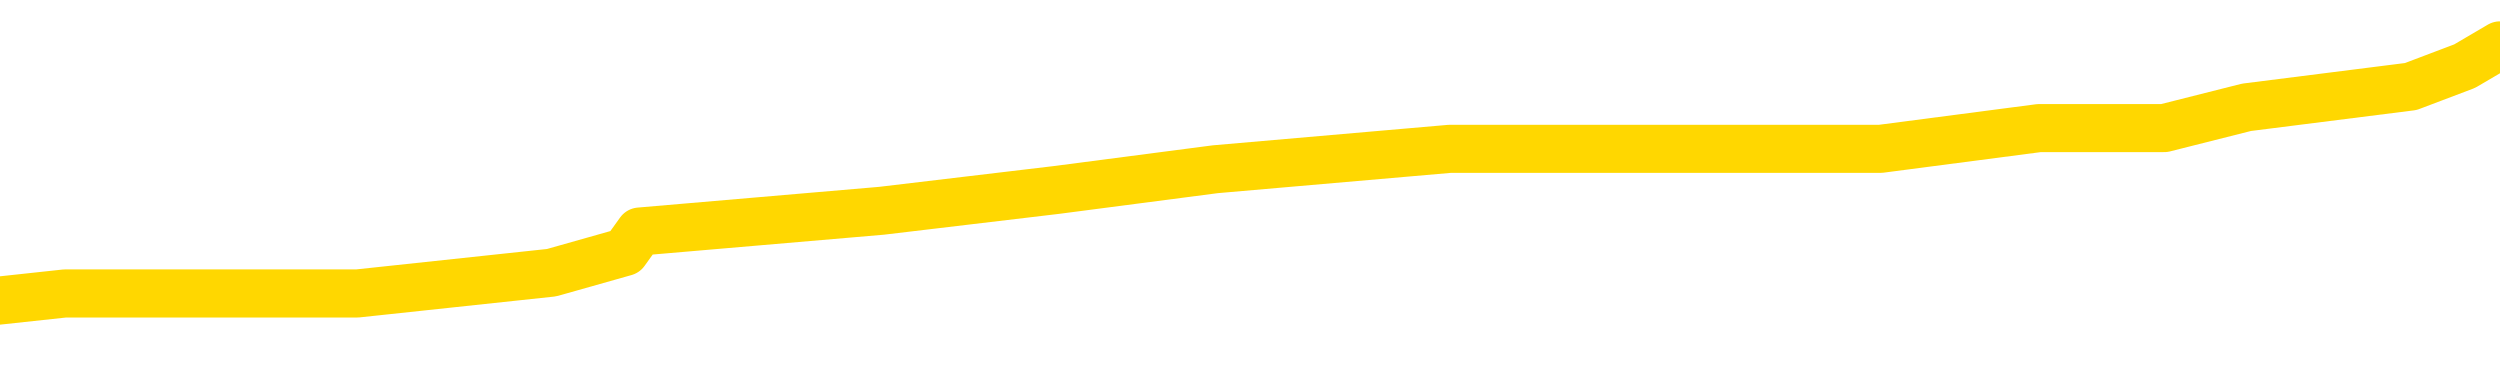 <svg xmlns="http://www.w3.org/2000/svg" version="1.1" viewBox="0 0 6500 1000">
	<path fill="none" stroke="gold" stroke-width="125" stroke-linecap="round" stroke-linejoin="round" d="M0 132376  L-860555 132376 L-860371 132322 L-859880 132215 L-859587 132161 L-859275 132053 L-859041 132000 L-858988 131892 L-858928 131784 L-858775 131731 L-858735 131623 L-858602 131569 L-858310 131516 L-857769 131516 L-857159 131462 L-857111 131462 L-856471 131408 L-856437 131408 L-855912 131408 L-855779 131354 L-855389 131247 L-855061 131139 L-854944 131032 L-854732 130924 L-854015 130924 L-853446 130870 L-853338 130870 L-853164 130817 L-852942 130709 L-852541 130655 L-852515 130548 L-851587 130440 L-851500 130333 L-851417 130225 L-851347 130118 L-851050 130064 L-850898 129956 L-849008 130010 L-848907 130010 L-848645 130010 L-848351 130064 L-848210 129956 L-847961 129956 L-847925 129903 L-847767 129849 L-847304 129741 L-847050 129688 L-846838 129580 L-846587 129526 L-846238 129473 L-845311 129365 L-845217 129258 L-844806 129204 L-843635 129096 L-842446 129043 L-842354 128935 L-842327 128827 L-842061 128720 L-841762 128612 L-841633 128505 L-841595 128397 L-840781 128397 L-840397 128451 L-839336 128505 L-839275 128505 L-839010 129580 L-838539 130602 L-838346 131623 L-838083 132645 L-837746 132591 L-837610 132537 L-837155 132483 L-836411 132430 L-836394 132376 L-836229 132268 L-836161 132268 L-835644 132215 L-834616 132215 L-834420 132161 L-833931 132107 L-833569 132053 L-833160 132053 L-832775 132107 L-831071 132107 L-830973 132107 L-830901 132107 L-830840 132107 L-830656 132053 L-830319 132053 L-829679 132000 L-829602 131946 L-829540 131946 L-829354 131892 L-829274 131892 L-829097 131838 L-829078 131784 L-828848 131784 L-828460 131731 L-827571 131731 L-827532 131677 L-827444 131623 L-827417 131516 L-826408 131462 L-826259 131354 L-826234 131301 L-826102 131247 L-826062 131193 L-824803 131139 L-824746 131139 L-824206 131086 L-824153 131086 L-824107 131086 L-823712 131032 L-823572 130978 L-823372 130924 L-823226 130924 L-823061 130924 L-822784 130978 L-822425 130978 L-821873 130924 L-821228 130870 L-820969 130763 L-820816 130709 L-820415 130655 L-820374 130602 L-820254 130548 L-820192 130602 L-820178 130602 L-820084 130602 L-819791 130548 L-819640 130333 L-819309 130225 L-819232 130118 L-819156 130064 L-818929 129903 L-818863 129795 L-818635 129688 L-818583 129580 L-818418 129526 L-817412 129473 L-817229 129419 L-816678 129365 L-816285 129258 L-815887 129204 L-815037 129096 L-814959 129043 L-814380 128989 L-813939 128989 L-813698 128935 L-813540 128935 L-813140 128827 L-813119 128827 L-812674 128774 L-812269 128720 L-812133 128612 L-811958 128505 L-811821 128397 L-811571 128290 L-810571 128236 L-810489 128182 L-810353 128129 L-810315 128075 L-809425 128021 L-809209 127967 L-808766 127913 L-808649 127860 L-808592 127806 L-807916 127806 L-807815 127752 L-807786 127752 L-806445 127698 L-806039 127645 L-805999 127591 L-805071 127537 L-804973 127483 L-804840 127430 L-804436 127376 L-804410 127322 L-804317 127268 L-804100 127215 L-803689 127107 L-802535 127000 L-802244 126892 L-802215 126784 L-801607 126731 L-801357 126623 L-801337 126569 L-800408 126516 L-800357 126408 L-800234 126354 L-800217 126247 L-800061 126193 L-799886 126086 L-799749 126032 L-799692 125978 L-799585 125924 L-799499 125870 L-799266 125817 L-799191 125763 L-798883 125709 L-798765 125655 L-798595 125602 L-798504 125548 L-798401 125548 L-798378 125494 L-798301 125494 L-798203 125387 L-797836 125333 L-797731 125279 L-797228 125225 L-796776 125172 L-796738 125118 L-796714 125064 L-796673 125010 L-796544 124956 L-796444 124903 L-796002 124849 L-795720 124795 L-795127 124741 L-794997 124688 L-794723 124580 L-794570 124526 L-794417 124473 L-794332 124365 L-794254 124311 L-794068 124258 L-794017 124258 L-793990 124204 L-793910 124150 L-793887 124096 L-793604 123989 L-793000 123881 L-792005 123827 L-791707 123774 L-790973 123720 L-790728 123666 L-790638 123612 L-790061 123559 L-789363 123505 L-788610 123451 L-788292 123397 L-787909 123290 L-787832 123236 L-787197 123182 L-787012 123129 L-786924 123129 L-786795 123129 L-786482 123075 L-786432 123021 L-786290 122967 L-786269 122913 L-785301 122860 L-784756 122806 L-784277 122806 L-784216 122806 L-783893 122806 L-783871 122752 L-783809 122752 L-783599 122698 L-783522 122645 L-783467 122591 L-783445 122537 L-783405 122483 L-783390 122430 L-782633 122376 L-782616 122322 L-781817 122268 L-781664 122215 L-780759 122161 L-780253 122107 L-780023 122000 L-779982 122000 L-779867 121946 L-779690 121892 L-778936 121946 L-778801 121892 L-778637 121838 L-778319 121784 L-778143 121677 L-777121 121569 L-777098 121462 L-776846 121408 L-776633 121301 L-775999 121247 L-775762 121139 L-775729 121032 L-775551 120924 L-775471 120817 L-775381 120763 L-775316 120655 L-774876 120548 L-774853 120494 L-774312 120440 L-774056 120387 L-773561 120333 L-772684 120279 L-772647 120225 L-772594 120172 L-772553 120118 L-772436 120064 L-772160 120010 L-771953 119903 L-771755 119795 L-771732 119688 L-771682 119580 L-771643 119526 L-771565 119473 L-770967 119365 L-770907 119311 L-770804 119258 L-770649 119204 L-770017 119150 L-769337 119096 L-769034 118989 L-768687 118935 L-768490 118881 L-768442 118774 L-768121 118720 L-767493 118666 L-767347 118612 L-767310 118559 L-767253 118505 L-767176 118397 L-766935 118397 L-766846 118344 L-766752 118290 L-766459 118236 L-766324 118182 L-766264 118129 L-766227 118021 L-765955 118021 L-764949 117967 L-764773 117913 L-764723 117913 L-764430 117860 L-764238 117752 L-763904 117698 L-763398 117645 L-762836 117537 L-762821 117430 L-762804 117376 L-762704 117268 L-762589 117161 L-762550 117053 L-762512 117000 L-762447 117000 L-762419 116946 L-762280 117000 L-761987 117000 L-761937 117000 L-761832 117000 L-761567 116946 L-761102 116892 L-760958 116892 L-760903 116784 L-760846 116731 L-760655 116677 L-760290 116623 L-760075 116623 L-759881 116623 L-759823 116623 L-759764 116516 L-759610 116462 L-759340 116408 L-758911 116677 L-758895 116677 L-758818 116623 L-758754 116569 L-758624 116193 L-758601 116139 L-758317 116086 L-758269 116032 L-758215 115978 L-757752 115924 L-757713 115924 L-757673 115870 L-757482 115817 L-757002 115763 L-756515 115709 L-756498 115655 L-756460 115602 L-756204 115548 L-756127 115440 L-755897 115387 L-755881 115279 L-755586 115172 L-755144 115118 L-754697 115064 L-754193 115010 L-754039 114956 L-753752 114903 L-753712 114795 L-753381 114741 L-753159 114688 L-752642 114580 L-752566 114526 L-752318 114419 L-752124 114311 L-752064 114258 L-751288 114204 L-751214 114204 L-750983 114150 L-750966 114150 L-750905 114096 L-750709 114043 L-750245 114043 L-750221 113989 L-750092 113989 L-748791 113989 L-748774 113989 L-748697 113935 L-748604 113935 L-748386 113935 L-748234 113881 L-748056 113935 L-748002 113989 L-747715 114043 L-747675 114043 L-747306 114043 L-746865 114043 L-746682 114043 L-746361 113989 L-746066 113989 L-745620 113881 L-745548 113827 L-745086 113720 L-744648 113666 L-744466 113612 L-743012 113505 L-742880 113451 L-742423 113344 L-742197 113290 L-741810 113182 L-741294 113075 L-740340 112967 L-739546 112860 L-738871 112806 L-738446 112698 L-738134 112645 L-737905 112483 L-737221 112322 L-737208 112161 L-736998 111946 L-736976 111892 L-736802 111784 L-735852 111731 L-735584 111623 L-734768 111569 L-734458 111462 L-734420 111408 L-734363 111301 L-733746 111247 L-733108 111139 L-731482 111086 L-730808 111032 L-730166 111032 L-730089 111032 L-730033 111032 L-729997 111032 L-729968 110978 L-729857 110870 L-729839 110817 L-729816 110763 L-729663 110709 L-729609 110602 L-729531 110548 L-729412 110494 L-729314 110440 L-729197 110387 L-728927 110279 L-728658 110225 L-728640 110118 L-728440 110064 L-728293 109956 L-728067 109903 L-727933 109849 L-727624 109795 L-727564 109741 L-727211 109634 L-726862 109580 L-726761 109526 L-726697 109419 L-726637 109365 L-726252 109258 L-725872 109204 L-725767 109150 L-725507 109096 L-725236 108989 L-725077 108935 L-725044 108881 L-724982 108827 L-724841 108774 L-724657 108720 L-724613 108666 L-724325 108666 L-724308 108612 L-724075 108612 L-724014 108559 L-723976 108559 L-723396 108505 L-723262 108451 L-723239 108236 L-723221 107860 L-723203 107430 L-723187 107000 L-723163 106569 L-723147 106247 L-723126 105870 L-723109 105494 L-723086 105279 L-723069 105064 L-723047 104903 L-723031 104795 L-722982 104634 L-722909 104473 L-722875 104204 L-722851 103989 L-722815 103774 L-722774 103559 L-722737 103451 L-722721 103236 L-722697 103075 L-722660 102967 L-722643 102806 L-722620 102698 L-722602 102591 L-722584 102483 L-722568 102376 L-722538 102215 L-722512 102053 L-722467 102000 L-722451 101892 L-722409 101838 L-722360 101731 L-722290 101623 L-722274 101516 L-722258 101408 L-722196 101354 L-722157 101301 L-722118 101247 L-721952 101193 L-721887 101139 L-721871 101086 L-721827 100978 L-721768 100924 L-721556 100870 L-721522 100817 L-721480 100763 L-721402 100709 L-720864 100655 L-720786 100602 L-720682 100494 L-720593 100440 L-720417 100387 L-720066 100333 L-719911 100279 L-719473 100225 L-719316 100172 L-719186 100118 L-718482 100010 L-718281 99956 L-717321 99849 L-716838 99795 L-716739 99795 L-716647 99741 L-716402 99688 L-716329 99634 L-715886 99526 L-715790 99473 L-715775 99419 L-715759 99365 L-715734 99311 L-715268 99258 L-715051 99204 L-714911 99150 L-714617 99096 L-714529 99043 L-714488 98989 L-714458 98935 L-714285 98881 L-714226 98827 L-714150 98774 L-714070 98720 L-714000 98720 L-713691 98666 L-713605 98612 L-713392 98559 L-713356 98505 L-712673 98451 L-712574 98397 L-712369 98344 L-712323 98290 L-712044 98236 L-711982 98182 L-711965 98075 L-711887 98021 L-711579 97913 L-711555 97860 L-711501 97752 L-711478 97698 L-711355 97645 L-711220 97537 L-710976 97483 L-710850 97483 L-710203 97430 L-710187 97430 L-710162 97430 L-709982 97322 L-709906 97268 L-709814 97215 L-709386 97161 L-708970 97107 L-708577 97000 L-708499 96946 L-708480 96892 L-708117 96838 L-707880 96784 L-707652 96731 L-707339 96677 L-707261 96623 L-707180 96516 L-707002 96408 L-706987 96354 L-706721 96247 L-706641 96193 L-706411 96139 L-706185 96086 L-705869 96086 L-705694 96032 L-705333 96032 L-704941 95978 L-704872 95870 L-704808 95817 L-704668 95709 L-704616 95655 L-704514 95548 L-704012 95494 L-703815 95440 L-703568 95387 L-703383 95333 L-703083 95279 L-703007 95225 L-702841 95118 L-701957 95064 L-701928 94956 L-701805 94849 L-701226 94795 L-701149 94741 L-700435 94741 L-700123 94741 L-699910 94741 L-699893 94741 L-699507 94741 L-698982 94634 L-698536 94580 L-698206 94526 L-698053 94473 L-697727 94473 L-697549 94419 L-697468 94419 L-697261 94311 L-697086 94258 L-696157 94204 L-695267 94150 L-695228 94096 L-695000 94096 L-694621 94043 L-693834 93989 L-693599 93935 L-693523 93881 L-693166 93827 L-692594 93720 L-692327 93666 L-691941 93612 L-691837 93612 L-691667 93612 L-691049 93612 L-690837 93612 L-690530 93612 L-690477 93559 L-690349 93505 L-690296 93451 L-690177 93397 L-689840 93290 L-688881 93236 L-688750 93129 L-688548 93075 L-687917 93021 L-687605 92967 L-687192 92913 L-687164 92860 L-687019 92806 L-686599 92752 L-685266 92752 L-685219 92698 L-685091 92591 L-685074 92537 L-684496 92430 L-684290 92376 L-684261 92322 L-684220 92268 L-684162 92215 L-684125 92161 L-684047 92107 L-683904 92053 L-683449 92000 L-683331 91946 L-683046 91892 L-682673 91838 L-682577 91784 L-682250 91731 L-681896 91677 L-681726 91623 L-681678 91569 L-681569 91516 L-681480 91462 L-681452 91408 L-681376 91301 L-681073 91247 L-681039 91139 L-680967 91086 L-680599 91032 L-680264 90978 L-680183 90978 L-679963 90924 L-679792 90870 L-679764 90817 L-679267 90763 L-678718 90655 L-677837 90602 L-677739 90494 L-677662 90440 L-677387 90387 L-677140 90279 L-677066 90225 L-677005 90118 L-676886 90064 L-676843 90010 L-676733 89956 L-676656 89849 L-675956 89795 L-675710 89741 L-675671 89688 L-675514 89634 L-674915 89634 L-674688 89634 L-674596 89634 L-674121 89634 L-673523 89526 L-673004 89473 L-672983 89419 L-672837 89365 L-672517 89365 L-671975 89365 L-671743 89365 L-671573 89365 L-671087 89311 L-670859 89258 L-670774 89204 L-670428 89150 L-670102 89150 L-669579 89096 L-669251 89043 L-668651 88989 L-668453 88881 L-668401 88827 L-668361 88774 L-668080 88720 L-667395 88612 L-667085 88559 L-667060 88451 L-666869 88397 L-666646 88344 L-666560 88290 L-665896 88182 L-665872 88129 L-665650 88021 L-665320 87967 L-664968 87860 L-664764 87806 L-664531 87698 L-664273 87645 L-664084 87537 L-664036 87483 L-663809 87430 L-663775 87376 L-663618 87322 L-663404 87268 L-663231 87215 L-663139 87161 L-662862 87107 L-662618 87053 L-662303 87000 L-661877 87000 L-661840 87000 L-661356 87000 L-661123 87000 L-660911 86946 L-660685 86892 L-660135 86892 L-659888 86838 L-659054 86838 L-658998 86784 L-658976 86731 L-658818 86677 L-658357 86623 L-658316 86569 L-657976 86462 L-657843 86408 L-657620 86354 L-657048 86301 L-656576 86247 L-656381 86193 L-656189 86139 L-655999 86086 L-655897 86032 L-655529 85978 L-655483 85924 L-655401 85870 L-654108 85817 L-654060 85763 L-653791 85763 L-653646 85763 L-653095 85763 L-652978 85709 L-652897 85655 L-652537 85602 L-652314 85548 L-652033 85494 L-651703 85387 L-651195 85333 L-651083 85279 L-651004 85225 L-650840 85172 L-650545 85172 L-650077 85172 L-649880 85225 L-649830 85225 L-649180 85172 L-649058 85118 L-648604 85118 L-648568 85064 L-648100 85010 L-647989 84956 L-647973 84903 L-647757 84903 L-647576 84849 L-647044 84849 L-646015 84849 L-645815 84795 L-645357 84741 L-644409 84634 L-644310 84580 L-643956 84473 L-643895 84419 L-643881 84365 L-643845 84311 L-643476 84258 L-643356 84204 L-643114 84150 L-642950 84096 L-642763 84043 L-642642 83989 L-641572 83881 L-640713 83827 L-640501 83720 L-640404 83666 L-640230 83559 L-639897 83505 L-639825 83451 L-639767 83397 L-639592 83397 L-639203 83344 L-638967 83290 L-638856 83236 L-638739 83182 L-637758 83129 L-637733 83075 L-637139 82967 L-637106 82967 L-636957 82913 L-636673 82860 L-635761 82860 L-634815 82860 L-634662 82806 L-634560 82806 L-634428 82752 L-634285 82698 L-634259 82645 L-634144 82591 L-633926 82537 L-633245 82483 L-633115 82430 L-632812 82376 L-632572 82268 L-632239 82215 L-631601 82161 L-631258 82053 L-631196 82000 L-631041 82000 L-630119 82000 L-629649 82000 L-629605 82000 L-629592 81946 L-629551 81892 L-629529 81838 L-629502 81784 L-629358 81731 L-628936 81677 L-628600 81677 L-628409 81623 L-627981 81623 L-627793 81569 L-627404 81462 L-626870 81408 L-626497 81354 L-626476 81354 L-626226 81301 L-626107 81247 L-626031 81193 L-625896 81139 L-625856 81086 L-625776 81032 L-625382 80978 L-624886 80924 L-624774 80817 L-624601 80763 L-624293 80709 L-623845 80655 L-623523 80602 L-623380 80494 L-622953 80387 L-622800 80279 L-622744 80172 L-621931 80118 L-621911 80064 L-621539 80010 L-621482 80010 L-620353 79956 L-620285 79956 L-619727 79903 L-619532 79849 L-619396 79795 L-619162 79741 L-618815 79688 L-618781 79580 L-618746 79526 L-618677 79419 L-618328 79365 L-618156 79311 L-617671 79258 L-617655 79204 L-617330 79150 L-617172 79096 L-616032 78989 L-616007 78935 L-615815 78827 L-615622 78774 L-615371 78720 L-615354 78666 L-614334 78612 L-614036 78559 L-613961 78505 L-613825 78397 L-613649 78344 L-613072 78236 L-612857 78182 L-612793 78129 L-612662 78075 L-612625 77967 L-612102 77913 L-611964 99096 L-611950 99096 L-611927 99096 L-611907 99096 L-611679 77860 L-610904 77860 L-610862 77860 L-610494 77860 L-610416 77806 L-610364 77752 L-609691 77698 L-608948 77645 L-608524 77645 L-608076 77591 L-607014 77537 L-606703 77430 L-606292 77430 L-606220 77376 L-605696 77376 L-605602 77376 L-605584 77376 L-605139 77322 L-604954 77215 L-604173 77107 L-603501 77053 L-603089 76892 L-602857 76784 L-602716 76731 L-602635 76623 L-602615 76569 L-602539 76569 L-602410 76516 L-602093 76569 L-601869 76569 L-601544 76516 L-601482 76516 L-601112 76516 L-601079 76516 L-600870 76516 L-600203 76516 L-600125 76516 L-599967 76408 L-599857 76408 L-599530 76354 L-599375 76301 L-599034 76301 L-598977 76193 L-598639 76086 L-598436 76032 L-598383 75924 L-597006 75870 L-596876 75817 L-596443 75763 L-596123 75709 L-595295 75602 L-595171 75548 L-594441 75440 L-594285 75333 L-594244 75279 L-594190 75225 L-594167 75172 L-594053 75118 L-593757 75064 L-593467 75010 L-593412 74956 L-593292 74903 L-593262 74849 L-593162 74795 L-592718 74795 L-592566 74741 L-591731 74741 L-591189 74688 L-590854 74688 L-590839 74634 L-590763 74580 L-590647 74526 L-590452 74473 L-590188 74419 L-589353 74365 L-589257 74311 L-588736 74258 L-588694 74204 L-588595 74150 L-587766 74150 L-587631 74096 L-587293 74096 L-586738 74043 L-586359 73989 L-586196 73935 L-585886 73881 L-585073 73827 L-584767 73774 L-584499 73774 L-584177 73774 L-583856 73827 L-583581 73827 L-582752 73720 L-582657 73666 L-582565 73505 L-582460 73344 L-582073 73182 L-581593 73075 L-581577 73021 L-581458 72967 L-581090 72860 L-580995 72806 L-580162 72698 L-580084 72645 L-579785 72591 L-579694 72537 L-579287 72430 L-579177 72322 L-578477 72268 L-578004 72215 L-577944 72161 L-577725 72053 L-577452 72000 L-577339 71946 L-576311 71892 L-575925 71838 L-575905 71784 L-575572 71731 L-575327 71677 L-574894 71623 L-574784 71569 L-574666 71516 L-574215 71408 L-573624 71354 L-573288 71301 L-571395 71247 L-571281 71139 L-571069 71086 L-569751 71032 L-569645 58935 L-569579 47000 L-569542 35978 L-569481 35978 L-568981 47967 L-568306 59795 L-568284 70709 L-568014 70602 L-567046 70602 L-566356 70548 L-566194 70494 L-565654 70440 L-565564 70387 L-564545 70333 L-563597 70225 L-563231 70279 L-563128 70333 L-562540 70333 L-562481 70333 L-562380 70279 L-561940 70172 L-561832 70118 L-561391 70064 L-560391 69903 L-560135 69741 L-560032 69580 L-559901 69473 L-559535 69365 L-558954 69258 L-558923 69204 L-558608 69150 L-556625 69096 L-556509 69043 L-556441 69043 L-556083 68989 L-554464 68935 L-554286 68935 L-554142 68935 L-553320 68989 L-553267 69043 L-553212 69043 L-552778 69043 L-551798 69096 L-551724 69096 L-550639 69043 L-550426 69043 L-549710 68935 L-549322 68881 L-549103 68774 L-548783 68666 L-548289 68559 L-548162 68505 L-547933 68397 L-547701 68290 L-547641 68236 L-547352 68182 L-547080 68075 L-546050 68021 L-544385 67967 L-543966 67913 L-543828 67860 L-543672 67860 L-543367 67806 L-543139 67698 L-542981 67645 L-542821 67537 L-542652 67430 L-542605 67376 L-542551 67322 L-542530 67322 L-542143 67268 L-541894 67268 L-541623 67268 L-541462 67268 L-541373 67268 L-539714 67268 L-539549 67322 L-539169 67268 L-538709 67268 L-538099 67161 L-537006 67107 L-536575 67053 L-536544 67000 L-536481 66946 L-536464 66892 L-534760 66838 L-534718 66784 L-534252 66731 L-534065 66677 L-534033 66569 L-533438 66516 L-533388 66462 L-533065 66408 L-533014 66354 L-532804 66301 L-532786 66247 L-532520 66139 L-532467 66086 L-531998 66032 L-531487 65924 L-531409 65924 L-531115 65870 L-531098 65817 L-531060 65763 L-530989 65709 L-530831 65655 L-529885 65655 L-529829 65655 L-529308 65655 L-529116 65602 L-529015 65602 L-528789 65548 L-528279 65548 L-527891 67000 L-527821 67000 L-527473 66946 L-527116 66892 L-525987 65333 L-525936 65225 L-525709 65172 L-525676 65118 L-525551 65010 L-525452 65010 L-525187 65010 L-524447 65064 L-523869 65064 L-523575 65064 L-522869 65064 L-522690 65010 L-522667 65010 L-522031 64956 L-521720 64903 L-521323 64903 L-521294 64849 L-521273 64795 L-521119 64741 L-520434 64741 L-520417 64741 L-520078 64741 L-519805 64688 L-519768 64634 L-519712 64526 L-519690 64473 L-519618 64419 L-519286 64365 L-519180 64311 L-519151 64204 L-518953 64150 L-518800 64096 L-517932 64043 L-517369 63935 L-517353 63935 L-517252 63881 L-517150 63935 L-517004 63935 L-516925 63935 L-516887 63881 L-516832 63827 L-516759 63774 L-516614 63720 L-516132 63720 L-515727 63666 L-514861 63720 L-514841 63720 L-514583 63720 L-514507 63720 L-514478 63666 L-514467 63559 L-514450 63505 L-514157 63451 L-514118 63397 L-514046 63344 L-513972 63290 L-513767 63236 L-513607 63075 L-513306 62913 L-513229 62698 L-513211 62537 L-512995 62430 L-512764 62430 L-512654 62483 L-512284 62537 L-512126 62537 L-511894 62537 L-511726 62537 L-511581 62483 L-511449 62430 L-510173 62322 L-509770 62215 L-509709 62161 L-509592 62053 L-509167 62000 L-509151 61892 L-509090 61838 L-508816 61731 L-508704 61677 L-508421 61569 L-508144 61516 L-507719 61408 L-507697 61354 L-507619 61301 L-507493 61247 L-506906 61193 L-506515 61139 L-506180 61086 L-505590 61032 L-505488 61032 L-505318 60978 L-505182 60978 L-504354 60924 L-503169 60870 L-503133 60817 L-503077 60817 L-502857 60763 L-502651 60763 L-502497 60763 L-502240 60709 L-502164 60655 L-501621 60602 L-501584 60548 L-501336 60494 L-500948 60440 L-500123 60387 L-499764 60333 L-499454 60333 L-499196 60279 L-498972 60225 L-498566 60172 L-498450 60118 L-498266 60064 L-498213 60064 L-498025 60010 L-497854 59956 L-497825 59903 L-497545 59849 L-497234 59795 L-497096 59741 L-496786 59688 L-496592 59688 L-496577 59634 L-495858 59634 L-495724 59526 L-495426 59473 L-495336 59419 L-494735 59419 L-494697 59365 L-494619 59311 L-493998 59258 L-493847 59150 L-493806 59096 L-493495 59043 L-493304 58989 L-493111 58881 L-493055 58774 L-492746 58720 L-492694 58666 L-492640 58720 L-492614 58720 L-492489 58720 L-491678 58666 L-491602 58612 L-491061 58559 L-490793 58505 L-490133 58451 L-489225 58397 L-488984 58344 L-488452 58290 L-488235 58236 L-487127 58290 L-487077 58290 L-486301 58290 L-485754 58236 L-485643 58182 L-485490 58075 L-485434 58021 L-485269 57967 L-484892 57913 L-484444 57860 L-484390 57806 L-484235 57752 L-483555 57698 L-483335 57645 L-482817 57591 L-481968 57483 L-481952 57430 L-480161 57376 L-479607 57322 L-479490 57268 L-478484 57215 L-478447 57161 L-478215 57161 L-478122 57161 L-478082 57161 L-477750 57107 L-477398 57053 L-477133 56946 L-476846 56892 L-476535 56784 L-476281 56677 L-476188 56623 L-475698 56569 L-475490 56516 L-474925 56462 L-474810 56516 L-474459 56462 L-474408 56462 L-474367 56462 L-473764 56354 L-473030 56247 L-472449 56139 L-472214 56032 L-471673 55870 L-471521 55763 L-471019 55709 L-470810 55602 L-470786 55602 L-470727 55548 L-469765 55548 L-469587 55494 L-469145 55440 L-469121 55333 L-468966 55279 L-468884 55279 L-468734 55333 L-468087 55333 L-468038 55279 L-466918 55225 L-465934 55172 L-465872 55118 L-465151 55064 L-464287 55010 L-463908 54956 L-463689 54956 L-462929 54903 L-462877 54849 L-462568 54741 L-461717 54741 L-461524 54688 L-461347 54634 L-461123 54634 L-460996 54580 L-460804 54580 L-460571 54526 L-460402 54580 L-460115 54526 L-459836 54526 L-459753 54473 L-459582 54419 L-459566 54311 L-459412 54258 L-459372 54204 L-458597 54150 L-458521 54150 L-458288 54043 L-457861 53989 L-457516 53935 L-456933 53881 L-456664 53881 L-456405 53881 L-456276 53774 L-456259 53720 L-456146 53666 L-456122 53612 L-455888 53559 L-455852 53505 L-454536 53505 L-454480 53451 L-453801 53344 L-453228 53344 L-453103 53344 L-452950 53344 L-452873 53344 L-452561 53236 L-452288 53182 L-452199 53075 L-452097 53075 L-451169 53021 L-451093 53021 L-450729 53021 L-450704 52967 L-450668 52913 L-449892 52806 L-449801 52752 L-449661 52698 L-449259 52645 L-448997 52645 L-448754 52698 L-448540 52645 L-448459 52645 L-448383 52645 L-448306 52645 L-448119 52698 L-448053 52698 L-447803 52698 L-447748 52645 L-447611 52591 L-447531 52483 L-447418 52430 L-447195 52376 L-447030 52322 L-446989 52268 L-446820 52215 L-446449 52161 L-446434 52107 L-446318 52053 L-445597 52000 L-445561 51946 L-445428 51946 L-445080 51892 L-444669 51892 L-444633 51892 L-444555 51838 L-444516 51784 L-444152 51731 L-443948 51677 L-443933 51623 L-443587 51569 L-443239 51569 L-442913 51569 L-442811 51516 L-442658 51516 L-442464 51462 L-442232 51462 L-442140 51462 L-441984 51462 L-441907 51462 L-441866 51408 L-441753 51354 L-441729 51301 L-441479 51301 L-441340 51193 L-440762 51032 L-439934 50924 L-439446 50817 L-439325 50763 L-439286 50709 L-439274 50655 L-439121 50548 L-439020 50440 L-438787 50387 L-438397 50279 L-438093 50225 L-438077 50172 L-437906 50118 L-437668 50010 L-437072 50010 L-436468 49956 L-436428 49956 L-436388 49956 L-436234 49903 L-436181 49849 L-436119 49795 L-436051 49741 L-435996 49634 L-435971 49580 L-435924 49526 L-435830 49419 L-435692 49365 L-435539 49311 L-435407 49258 L-435366 49258 L-435330 49204 L-435268 49150 L-434995 49043 L-434681 48989 L-434640 48881 L-434555 48827 L-434377 48774 L-434140 48720 L-433782 48666 L-433753 48612 L-433183 48559 L-433060 48505 L-432824 48451 L-432802 48451 L-432520 48397 L-432235 48397 L-431979 48397 L-431408 48344 L-431111 48290 L-431035 48236 L-430336 48182 L-430258 48129 L-430223 48075 L-430197 48021 L-430145 47913 L-429951 47860 L-429811 47752 L-429775 47698 L-429735 47645 L-429140 47591 L-428907 47537 L-428624 47913 L-428569 48236 L-428495 48612 L-428417 48935 L-428181 48827 L-427937 48774 L-427802 48720 L-427695 48666 L-427616 48612 L-427228 48505 L-427101 48451 L-426949 48397 L-426911 48344 L-426765 48290 L-426544 48236 L-426370 48182 L-426301 48129 L-425479 48021 L-425463 48021 L-425169 47967 L-424381 47913 L-424071 47913 L-423925 47860 L-423697 47806 L-423496 47698 L-422559 47645 L-422522 47591 L-422500 47537 L-422459 47430 L-422190 47376 L-421594 47322 L-421530 47268 L-421494 47215 L-421478 47161 L-420782 47161 L-420581 47161 L-420549 47161 L-420216 47161 L-420108 47107 L-419483 47000 L-418979 46946 L-418942 46838 L-418500 46838 L-418404 46784 L-418245 46784 L-417931 46784 L-417919 46784 L-417479 46838 L-416997 46892 L-416868 46892 L-416548 46892 L-416480 46838 L-416175 46838 L-416000 46784 L-415806 46731 L-415563 46623 L-415366 46516 L-415340 46408 L-414762 46354 L-414692 46301 L-414282 46247 L-414228 46193 L-414182 46139 L-413818 46086 L-413671 46032 L-413466 45978 L-413370 45978 L-413215 45924 L-413153 45870 L-413006 45763 L-412905 45709 L-412348 45709 L-412326 45817 L-412154 45870 L-411612 45924 L-411551 45924 L-411497 45817 L-411469 45709 L-411397 45655 L-411381 45548 L-411317 45494 L-411281 45387 L-411126 45333 L-410801 45279 L-410234 45225 L-410220 45172 L-410158 45064 L-410056 44956 L-410010 44956 L-409768 44903 L-409345 44903 L-409191 44903 L-407449 44795 L-406907 44741 L-405964 44688 L-405555 44634 L-405014 44526 L-404817 44473 L-404649 44419 L-404353 44365 L-404238 44311 L-404223 44311 L-404068 44258 L-403928 44204 L-403852 44096 L-403720 44096 L-403372 44096 L-403001 44150 L-402403 44150 L-402227 44150 L-402071 44096 L-401802 44043 L-401651 44043 L-401360 44204 L-401336 44311 L-401253 44419 L-401026 44526 L-400326 44473 L-400199 44419 L-399768 44365 L-399674 44311 L-398469 44311 L-398420 44258 L-398127 44258 L-397723 44204 L-397447 44096 L-397428 44043 L-397310 43989 L-397234 43935 L-397052 43881 L-396572 43827 L-396121 43720 L-395711 43666 L-395681 43612 L-395262 43559 L-395148 43559 L-395030 43559 L-395015 43559 L-394820 43505 L-394799 43397 L-394567 43344 L-394123 43290 L-393804 43182 L-393339 43182 L-393174 43129 L-393019 43075 L-392863 43075 L-392410 43075 L-392091 43075 L-392036 43129 L-391665 43129 L-391627 43182 L-391300 43182 L-391184 43129 L-391085 43075 L-390759 42967 L-390372 42913 L-390111 42860 L-389753 42752 L-389496 42698 L-387326 42645 L-387277 42591 L-387254 42537 L-386843 42537 L-386781 42537 L-386711 42591 L-386480 42591 L-386169 42537 L-385866 42430 L-385822 42376 L-385514 42322 L-385381 42268 L-385164 42215 L-384452 42161 L-384297 42161 L-384159 42107 L-384010 42107 L-383989 42107 L-383795 42053 L-383769 42000 L-383678 41946 L-383656 41892 L-383640 41838 L-383540 41784 L-382611 41731 L-382153 41731 L-381061 41623 L-380639 41623 L-380235 41569 L-380196 41516 L-379943 41462 L-379168 41354 L-379152 41301 L-379127 41247 L-378934 41193 L-378198 41139 L-377929 41086 L-377888 41032 L-377489 40924 L-377464 40870 L-376675 40817 L-375995 40763 L-374624 40709 L-374354 40655 L-374306 40602 L-373768 40494 L-373735 40440 L-373633 40333 L-373310 40279 L-373230 40225 L-372961 40225 L-372049 40172 L-371910 40172 L-371661 40064 L-371116 40064 L-370693 40010 L-370500 39956 L-370485 39956 L-370347 39849 L-370253 39795 L-370126 39741 L-369866 39688 L-369841 39580 L-369750 39526 L-369440 39473 L-369379 39419 L-369262 39419 L-368913 39419 L-368102 39419 L-367871 39311 L-367042 39311 L-366810 39204 L-366593 39150 L-366075 39150 L-365436 39096 L-365020 39043 L-364698 38989 L-364217 38935 L-363792 38935 L-363730 38881 L-363382 38881 L-363341 38827 L-363327 38774 L-363228 38666 L-363183 38666 L-362697 38612 L-361896 38612 L-361561 38612 L-360480 38559 L-360000 38505 L-359977 38451 L-359837 38397 L-359282 38344 L-358585 38290 L-358276 38236 L-358054 38182 L-357949 38129 L-357847 38021 L-357176 37967 L-357082 37913 L-357060 37913 L-356982 37860 L-356804 37860 L-356632 37860 L-356451 37806 L-356438 37752 L-356362 37698 L-356197 37645 L-355683 37591 L-355667 37537 L-355526 37537 L-355164 37483 L-355140 37483 L-355009 37430 L-354984 37376 L-354622 37322 L-354097 37215 L-354003 37161 L-353787 37053 L-353694 37000 L-353669 36946 L-353205 36892 L-353128 36892 L-352726 36838 L-352275 36838 L-351024 36784 L-350985 36731 L-350553 36677 L-350521 36623 L-349802 36569 L-349625 36516 L-349490 36462 L-349183 36408 L-349128 36354 L-349103 36247 L-349087 36139 L-348912 36086 L-348723 36032 L-348215 36032 L-347841 35602 L-347503 35118 L-347464 34688 L-346745 34311 L-346652 34258 L-346613 34204 L-346072 34204 L-346048 34150 L-345646 34096 L-345220 34043 L-344949 34043 L-344770 33989 L-344524 33881 L-344500 33827 L-344444 33720 L-343827 33666 L-343324 33612 L-342937 33612 L-342318 33666 L-342102 33666 L-341947 33720 L-340655 33612 L-340556 33559 L-340113 33451 L-339782 33397 L-339481 33290 L-339239 33236 L-338504 33129 L-337925 33075 L-337095 33021 L-336995 32967 L-336437 32913 L-336299 32860 L-334658 32806 L-334597 32806 L-334503 32806 L-333536 32806 L-333359 32752 L-333071 32752 L-332854 32752 L-332775 32698 L-332504 32698 L-332389 32645 L-332236 32591 L-331925 32537 L-331847 32483 L-331756 32483 L-331679 32430 L-331563 32430 L-331383 32376 L-331291 32322 L-331253 32268 L-330750 32268 L-330532 32215 L-330402 32215 L-330247 32161 L-330192 32107 L-330068 32107 L-329683 32053 L-329174 32000 L-329102 31946 L-328622 31892 L-328545 31838 L-328445 31838 L-328211 31784 L-327746 31784 L-327516 31784 L-327500 31784 L-327268 31784 L-327113 31784 L-327052 31784 L-326859 31731 L-326588 31623 L-325836 31569 L-324883 31569 L-324847 31516 L-324622 31516 L-324182 31516 L-323902 31408 L-323553 31354 L-322484 31301 L-321556 31301 L-321426 31301 L-321379 31301 L-321310 31247 L-321155 31247 L-321077 31139 L-320904 31032 L-320469 30924 L-320265 30870 L-320205 30763 L-319622 30709 L-319468 30602 L-319353 30548 L-319312 30494 L-319142 30440 L-319006 30387 L-318795 30279 L-318717 30225 L-318694 30172 L-318485 30064 L-318075 30010 L-318051 29956 L-317828 29903 L-317682 29849 L-317647 29795 L-317634 29741 L-317612 29688 L-317378 29634 L-317193 29580 L-316975 29526 L-316950 29473 L-316261 29419 L-316157 29365 L-316122 29311 L-316101 29258 L-315907 29204 L-315854 29150 L-315737 29043 L-315655 29043 L-315544 28989 L-315230 28935 L-314771 28881 L-314516 28827 L-314281 28720 L-314151 28666 L-313799 28612 L-313740 28559 L-313587 28505 L-313015 28397 L-312928 28344 L-312775 28236 L-312479 28129 L-312109 28021 L-311806 27913 L-311730 27860 L-311325 27806 L-311157 27806 L-311013 27806 L-310472 27806 L-310412 27806 L-310396 27698 L-310230 27645 L-310024 27591 L-309949 27591 L-309856 27537 L-309447 27483 L-309431 27430 L-309407 27430 L-309215 27376 L-309138 27860 L-308967 28344 L-308905 28774 L-308889 29258 L-308375 29204 L-308154 29150 L-307535 29043 L-307281 28989 L-307087 28935 L-307048 28881 L-306974 28881 L-306909 28881 L-306259 28881 L-306220 28935 L-306046 28935 L-305980 28935 L-305306 28935 L-304917 28827 L-304655 28774 L-304417 28720 L-304340 28612 L-304324 28505 L-304122 28451 L-303751 28344 L-303526 28290 L-302890 28236 L-302870 28236 L-302483 28182 L-302389 28182 L-302331 28129 L-302055 28075 L-301746 28075 L-301669 28021 L-300817 28075 L-300475 28344 L-300038 28666 L-299604 28935 L-299109 29204 L-298959 29150 L-298691 29204 L-297453 29258 L-297396 29365 L-295632 29419 L-295442 29365 L-294432 29311 L-294281 29258 L-293905 29365 L-293585 29473 L-292979 29580 L-292910 29688 L-292732 29634 L-291904 29580 L-291765 29526 L-291378 29473 L-291194 29419 L-291150 29365 L-291030 29311 L-290821 29258 L-290373 29150 L-290025 29096 L-289893 29043 L-289484 28989 L-289133 28989 L-288848 28935 L-288655 28881 L-288500 28881 L-288336 28827 L-288268 28774 L-288168 28774 L-287935 28720 L-287818 28720 L-287765 28666 L-287223 28666 L-286759 28612 L-285577 28612 L-285443 28612 L-285419 28612 L-285366 28612 L-284698 28612 L-283664 28505 L-283470 28451 L-283290 28397 L-283139 28397 L-283098 28344 L-283083 28344 L-283022 28290 L-282696 28236 L-281536 28182 L-281342 28129 L-281165 28075 L-280051 28021 L-279191 27967 L-279085 27967 L-278611 27913 L-278419 27913 L-276097 27860 L-276020 27806 L-275898 27698 L-275864 27645 L-275827 27537 L-275732 27376 L-275516 27268 L-274935 27161 L-274549 27107 L-273776 27053 L-273698 27000 L-273001 27000 L-272459 27000 L-272418 26946 L-272288 26946 L-271824 26892 L-271786 26838 L-271651 26784 L-271283 26731 L-271253 26677 L-271103 26677 L-270702 26623 L-268878 26677 L-268072 26623 L-267353 26623 L-267336 26623 L-267023 26516 L-266461 26462 L-265959 26408 L-265441 26354 L-265419 26301 L-263675 26247 L-263506 26193 L-263310 26139 L-262417 26086 L-261898 25978 L-261688 25924 L-261430 25870 L-260720 25817 L-259770 25763 L-259112 25709 L-259072 25602 L-258786 25548 L-258703 25494 L-258608 25494 L-258476 25440 L-258399 25440 L-257664 25440 L-257327 25387 L-257277 25440 L-257022 25440 L-256735 25387 L-256310 25387 L-255729 25333 L-255470 25333 L-255319 25279 L-255072 25279 L-255033 25279 L-254236 25225 L-254198 25172 L-254021 25172 L-253612 25064 L-253383 25064 L-253307 25064 L-253176 25064 L-253060 25010 L-252711 24956 L-252648 24903 L-252496 24849 L-251755 24795 L-251643 24741 L-251473 24688 L-251434 24634 L-251140 24634 L-250738 24634 L-250562 24634 L-250467 24634 L-250158 24580 L-249357 24526 L-248898 24419 L-248378 24365 L-247889 24311 L-247194 24258 L-246148 24204 L-245879 24204 L-245824 24150 L-245664 24150 L-245413 24150 L-245167 24096 L-245088 24043 L-244873 23935 L-244561 23881 L-244098 23774 L-244083 23720 L-243787 23720 L-243774 23666 L-242783 23612 L-242110 23559 L-241775 23451 L-241159 23451 L-241022 23397 L-240383 23344 L-240253 23290 L-239302 23182 L-239203 23075 L-238643 23021 L-238235 23021 L-237806 23021 L-237715 22967 L-236880 22967 L-236517 22967 L-236477 23021 L-236345 23075 L-236168 23075 L-235952 23075 L-235898 23021 L-235741 22913 L-235488 22860 L-234388 22806 L-234311 22752 L-234091 22698 L-233960 22591 L-233924 22537 L-233731 22483 L-233631 22430 L-233147 22376 L-232863 22322 L-232703 22268 L-232608 22161 L-232337 22107 L-232067 22053 L-232051 21838 L-231912 21677 L-231774 21516 L-231447 21301 L-231138 21193 L-231097 21139 L-231022 21032 L-230906 20978 L-230056 20870 L-229729 20817 L-229398 20763 L-229265 20763 L-229049 20763 L-229033 20763 L-228352 20763 L-228259 20655 L-228236 20602 L-228220 20494 L-228181 20440 L-227770 20333 L-227500 20279 L-227460 20225 L-227092 20225 L-226882 20172 L-225799 20172 L-225783 20118 L-225754 20064 L-225734 20064 L-225357 19956 L-225102 19903 L-224854 19795 L-224715 19688 L-224583 19634 L-224251 19580 L-224158 19526 L-224097 19473 L-223539 19419 L-223478 19365 L-223322 19311 L-223128 19258 L-222935 19204 L-222920 19150 L-222881 19096 L-222842 19043 L-222572 18989 L-222448 18935 L-222416 18881 L-222316 18881 L-222161 18881 L-222020 18881 L-221736 18827 L-221410 18827 L-220714 18774 L-220692 18774 L-220182 18774 L-219336 18774 L-218973 18720 L-218818 18666 L-218215 18666 L-218045 18666 L-217984 18666 L-217929 18612 L-216873 18559 L-216855 18559 L-215949 18559 L-215927 18559 L-215760 18505 L-215518 18505 L-215468 18451 L-215413 18344 L-215276 18290 L-215236 18236 L-214308 18182 L-214253 18182 L-214131 18182 L-214059 18182 L-213944 18182 L-213765 18236 L-212783 18182 L-212643 18182 L-212525 18075 L-212231 17967 L-211984 17913 L-211947 17860 L-211892 17913 L-211871 17913 L-211738 17913 L-211659 17913 L-211521 17860 L-210898 17860 L-210732 17806 L-210267 17806 L-210091 17698 L-210075 17645 L-210014 17591 L-209898 17537 L-209415 17483 L-208720 17430 L-208347 17376 L-208177 17322 L-207211 17268 L-207056 17215 L-206878 17215 L-206786 17161 L-206531 17161 L-206360 17161 L-205713 17107 L-205702 17107 L-205122 17053 L-204984 17053 L-204929 16946 L-204193 16892 L-204155 16838 L-204077 16838 L-203435 16784 L-202661 16784 L-202568 16731 L-202520 16731 L-202504 16677 L-202468 16677 L-202452 16569 L-202389 16516 L-202373 16462 L-202353 16462 L-202198 16408 L-202159 16354 L-202143 16301 L-202104 16247 L-201964 16193 L-201888 16139 L-201524 16086 L-201176 16032 L-200402 15978 L-199800 15924 L-199603 15870 L-199373 15870 L-199235 15817 L-198597 15817 L-198308 15763 L-198287 15763 L-197826 15709 L-197593 15709 L-197539 15655 L-197500 15602 L-196997 15548 L-196447 15494 L-195659 15440 L-194536 15440 L-193642 15387 L-193554 15387 L-193254 15333 L-193183 15279 L-193067 15225 L-191890 15172 L-191542 15118 L-191519 15064 L-191000 15010 L-190853 14956 L-190745 14903 L-190536 14849 L-190381 14795 L-190358 14741 L-190165 14688 L-190088 14634 L-189944 14580 L-189143 14526 L-188997 14473 L-188717 14419 L-188540 14365 L-188230 14311 L-187419 14258 L-186490 14258 L-184898 14204 L-184655 14150 L-184014 14096 L-183818 14043 L-183741 13989 L-183223 13935 L-182991 13935 L-182968 13881 L-182836 13881 L-182497 13827 L-182486 13774 L-182270 13720 L-182233 13666 L-181691 13612 L-181162 13505 L-181095 13451 L-180801 13397 L-180254 13290 L-180218 13236 L-180166 13182 L-180066 13075 L-179834 13075 L-179254 13075 L-179156 13129 L-179082 13129 L-178750 13075 L-178000 13021 L-177961 12967 L-177281 12967 L-177127 12967 L-176800 12913 L-176585 12860 L-176353 12860 L-176057 12806 L-175810 12752 L-175459 12698 L-175406 12645 L-174647 12591 L-173953 12483 L-173603 12376 L-173139 12322 L-172506 12268 L-172097 12215 L-172019 12268 L-171593 12268 L-170950 12215 L-170781 12215 L-170039 12161 L-169852 12107 L-169557 12053 L-168985 12000 L-168959 11946 L-167940 11946 L-167453 11892 L-167360 11892 L-167299 11838 L-167011 11784 L-166725 11731 L-166663 11677 L-166484 11677 L-165772 11623 L-165597 11569 L-165398 11516 L-165247 11462 L-165155 11408 L-165093 11354 L-164551 11354 L-164241 11301 L-164149 11193 L-164072 11086 L-163504 11032 L-163413 11032 L-163159 10924 L-162832 10817 L-162795 10655 L-162640 10494 L-162408 10440 L-162086 10387 L-160953 10333 L-160754 10279 L-160228 10225 L-159984 10225 L-159738 10172 L-159658 10118 L-159638 10010 L-159561 9956 L-159506 9849 L-159429 9795 L-159390 9741 L-159211 9634 L-159174 9580 L-158942 9526 L-157704 9473 L-157378 9419 L-157338 9311 L-156556 9258 L-156410 9204 L-155418 9150 L-155211 9150 L-154786 9150 L-154658 9150 L-154254 9204 L-154166 9150 L-153509 9096 L-152802 9043 L-152193 8989 L-152000 8935 L-151767 8827 L-151149 8774 L-150853 8666 L-150413 8612 L-150259 8559 L-150104 8505 L-149348 8397 L-148998 8344 L-148595 8344 L-148557 8290 L-147551 8290 L-147231 8290 L-146984 8236 L-146284 8129 L-146211 8075 L-145898 8021 L-144818 7967 L-144627 7913 L-144393 7913 L-144198 7860 L-143698 7806 L-142944 7806 L-142830 7806 L-142630 7806 L-142589 7752 L-142496 7698 L-142183 7645 L-142095 7591 L-141979 7537 L-141661 7537 L-141592 7483 L-141567 7430 L-141205 7376 L-141167 7322 L-140950 7268 L-140447 7322 L-139845 7376 L-139633 7483 L-139480 7537 L-139442 7537 L-139398 7430 L-139364 7376 L-139231 7322 L-138822 7268 L-138451 7215 L-138397 7161 L-138381 7107 L-138302 7053 L-137893 7000 L-137739 6946 L-137723 6838 L-137684 6784 L-137505 6677 L-137429 6623 L-137198 6569 L-136408 6516 L-136330 6516 L-135595 6408 L-135440 6354 L-135200 6247 L-135138 6139 L-135053 6086 L-135030 5978 L-134912 5870 L-134898 5763 L-134836 5655 L-134799 5602 L-134705 5548 L-134683 5548 L-134566 5494 L-134334 5440 L-134163 5333 L-133343 5333 L-132942 5279 L-132787 5279 L-132282 5279 L-132168 5279 L-131572 5279 L-131197 5225 L-131145 5225 L-130952 5172 L-130255 5172 L-130217 5118 L-130072 5118 L-129847 5064 L-129585 5010 L-129211 4956 L-128785 4903 L-128656 4849 L-128636 4741 L-128143 4741 L-127447 4688 L-127215 4741 L-127061 4741 L-126093 4741 L-125868 4795 L-125590 4795 L-125574 4741 L-125048 4688 L-124519 4634 L-124371 4580 L-124352 4526 L-123810 4473 L-123500 4419 L-123383 4311 L-123191 4204 L-123054 4096 L-122727 4043 L-122611 3989 L-122301 3989 L-121875 3935 L-121819 3935 L-121586 3989 L-121490 3989 L-121357 3989 L-121061 3989 L-120947 3935 L-120582 3881 L-120269 3881 L-119787 3827 L-119616 3774 L-119368 3720 L-119152 3666 L-118626 3612 L-118440 3505 L-118084 3451 L-117449 3397 L-117294 3290 L-116554 3236 L-116134 3182 L-115954 3129 L-115878 3129 L-115747 3075 L-115453 3021 L-115412 2967 L-115182 2967 L-114990 2913 L-114735 2913 L-114308 2860 L-114199 2806 L-113580 2806 L-113399 2806 L-112187 2806 L-111540 2860 L-111389 2860 L-111352 2860 L-111220 2860 L-111119 2806 L-111103 2752 L-111021 2698 L-110810 2645 L-110693 2591 L-110330 2537 L-109959 2483 L-109262 2430 L-108860 2376 L-108755 2322 L-108737 2268 L-107792 2215 L-107597 2107 L-107445 2053 L-107389 1946 L-106633 1946 L-106616 2053 L-106127 2107 L-105997 2215 L-105804 2215 L-104914 2161 L-104874 2107 L-104836 2053 L-104759 2000 L-104720 2000 L-104643 1946 L-104559 1892 L-104295 1838 L-104063 1784 L-104001 1731 L-103520 1677 L-103184 1677 L-103072 1623 L-102879 1569 L-102702 1516 L-102643 1516 L-102607 1462 L-102337 1408 L-101639 1301 L-101586 1193 L-101292 1086 L-100890 978 L-100326 924 L-99453 870 L-99148 817 L-99110 763 L-98987 709 L-98389 655 L-98259 602 L-98059 548 L-98022 494 L-97408 440 L-97229 387 L-97214 279 L-96996 225 L-96918 118 L-96611 118 L-96479 64 L-96247 64 L-95913 64 L-95821 10 L-95720 -43 L-95683 -96 L-95140 -96 L-94947 -150 L-94406 -204 L-93980 -258 L-93848 -258 L-93787 -258 L-93555 -258 L-93539 -258 L-93051 -204 L-92970 -204 L-92953 -204 L-91560 -150 L-91424 -150 L-91310 -204 L-90676 -258 L-90536 -311 L-90418 -365 L-90265 -473 L-90228 -526 L-90149 -580 L-90095 -526 L-89103 -526 L-89067 -580 L-88934 -580 L-88873 -688 L-88774 -741 L-88484 -795 L-88470 -849 L-88160 -849 L-88060 -795 L-87595 -849 L-87542 4849 L-87399 10494 L-87271 16193 L-87039 21892 L-86470 21838 L-86381 21784 L-86359 21784 L-86072 21731 L-85389 21677 L-85312 21623 L-85276 21569 L-85259 21516 L-85060 21462 L-84639 21354 L-84368 21354 L-83495 21301 L-83202 21301 L-83091 21301 L-82357 21247 L-82230 21193 L-81871 21139 L-81618 21139 L-80747 21086 L-80578 21086 L-80516 21032 L-80461 20978 L-80113 20924 L-80090 20870 L-79881 20817 L-79741 20763 L-79610 20709 L-79487 20655 L-79364 20602 L-79127 20548 L-78837 20494 L-78178 20440 L-78156 20387 L-78001 20333 L-77883 20279 L-76919 20225 L-76863 20172 L-76630 20118 L-76608 20064 L-76282 20010 L-76167 20010 L-76127 19956 L-75625 19956 L-75326 19903 L-75214 19849 L-74672 19795 L-73613 19741 L-72987 19688 L-72815 19634 L-72568 19580 L-72311 19526 L-72181 19473 L-72159 19419 L-71492 19365 L-70595 19311 L-70549 19258 L-70479 19204 L-70363 19204 L-70143 19150 L-69952 19150 L-69913 19096 L-69720 19043 L-69061 19043 L-68444 18989 L-68405 19311 L-67809 19634 L-67747 19903 L-66625 20172 L-66571 20172 L-66450 20118 L-66184 20064 L-66121 20064 L-65852 20064 L-65775 20010 L-65559 20010 L-65077 19956 L-64807 19903 L-64675 19903 L-64443 19795 L-64418 19634 L-64403 19419 L-64381 19150 L-64365 18881 L-64341 18612 L-64327 18290 L-64304 17967 L-64288 17645 L-64265 17376 L-64250 17107 L-64228 16838 L-64211 16677 L-64183 16516 L-64166 16301 L-64148 16193 L-64111 16032 L-64071 15924 L-64056 15817 L-64031 15655 L-63979 15548 L-63954 15440 L-63878 15333 L-63840 15279 L-63825 15172 L-63762 15064 L-63747 14956 L-63701 14795 L-63630 14688 L-63592 14634 L-63567 14526 L-63515 14419 L-63490 14365 L-63474 14311 L-63413 14258 L-63376 14204 L-63299 14150 L-63283 14096 L-63255 13989 L-63182 13935 L-63143 13881 L-62989 13774 L-62873 13720 L-62819 13666 L-62736 13612 L-62703 13559 L-62679 13505 L-62524 13451 L-62509 13397 L-62408 13344 L-62097 13290 L-62061 13236 L-61846 13182 L-61734 13182 L-61710 13182 L-61480 13236 L-61247 13236 L-60872 13182 L-60745 13129 L-60705 13075 L-60652 13021 L-60551 12967 L-60514 12913 L-60304 12913 L-60239 12860 L-60127 12860 L-59915 12806 L-59878 12752 L-59506 12698 L-59452 12645 L-59374 12591 L-59352 12537 L-59259 12483 L-59059 12430 L-59021 12430 L-59000 12430 L-58770 12430 L-58749 12376 L-58539 12376 L-58445 12322 L-58407 12268 L-58071 12215 L-57958 12161 L-57918 12107 L-57905 12107 L-57765 12053 L-57750 12053 L-57496 12053 L-56913 12000 L-56836 11946 L-56799 11892 L-56754 11838 L-56705 11784 L-56526 11731 L-56511 11677 L-56411 11623 L-56334 11569 L-56273 11516 L-55908 11408 L-55826 11354 L-55808 11301 L-55754 11247 L-54786 11193 L-54654 11139 L-54633 11086 L-54412 11032 L-54344 10978 L-54321 10924 L-54075 10870 L-53819 10817 L-53688 10763 L-53648 10709 L-53627 10602 L-53571 10494 L-53483 10440 L-53422 10333 L-53197 10279 L-53068 10225 L-52968 10172 L-52914 10118 L-52720 10064 L-52642 10010 L-52309 9956 L-52178 9903 L-52001 9849 L-51985 9795 L-51960 9741 L-51690 9741 L-50490 9688 L-50453 9688 L-50337 9634 L-50103 9580 L-49912 9526 L-49873 9526 L-49818 9473 L-49713 9473 L-49199 9419 L-48905 9365 L-48673 9311 L-48398 9258 L-48381 9204 L-48348 9150 L-48308 9096 L-48271 9043 L-48169 8989 L-48092 8935 L-47999 8881 L-47872 8827 L-47768 8774 L-47590 8774 L-47397 8720 L-46568 8720 L-46452 8666 L-46198 8612 L-46157 8559 L-46059 8505 L-45998 8505 L-45756 8451 L-45732 8451 L-45611 8397 L-45540 8344 L-45500 8290 L-45268 8236 L-45092 8182 L-44572 8129 L-44495 8075 L-44479 8021 L-44068 8021 L-43705 8021 L-43589 7967 L-43566 7967 L-43526 7913 L-43450 7860 L-43396 7806 L-43047 7752 L-42931 7698 L-42754 7698 L-42699 7645 L-42675 7645 L-42561 7591 L-42273 7537 L-42041 7483 L-41826 7430 L-41616 7376 L-41406 7268 L-40579 7215 L-40240 7161 L-39232 7107 L-38869 7053 L-37824 7000 L-37746 6946 L-37299 6892 L-37088 6838 L-36896 6784 L-36601 6731 L-36561 6677 L-36407 6623 L-36354 6516 L-36122 6462 L-35542 6408 L-35348 6354 L-34729 6354 L-34240 6301 L-34188 6247 L-33539 6193 L-33389 6139 L-33220 6086 L-32846 6032 L-32831 6032 L-32732 5978 L-32694 5978 L-32562 5924 L-32129 5924 L-31826 5924 L-31440 5924 L-31300 5870 L-31139 5870 L-30705 5870 L-30666 5817 L-30565 5817 L-30450 5763 L-30272 5763 L-30102 5709 L-29984 5655 L-29622 5548 L-29405 5494 L-29272 5440 L-29132 5440 L-28633 5440 L-28555 5440 L-28321 5387 L-27997 5387 L-27610 5333 L-27587 5279 L-26967 5279 L-26697 5225 L-26464 5225 L-26039 5172 L-25768 5118 L-25626 5064 L-25417 5010 L-25211 4956 L-24660 4903 L-24529 4903 L-24143 4849 L-23872 4849 L-23769 4795 L-23509 4741 L-23307 4688 L-23238 4634 L-23199 4580 L-22632 4526 L-22425 4473 L-22398 4419 L-22169 4365 L-22092 4311 L-21575 4258 L-21536 4204 L-21381 4150 L-21087 4096 L-20815 4043 L-20452 3989 L-20104 3989 L-19731 3935 L-19611 3935 L-19539 3881 L-19060 3827 L-18997 3774 L-18662 3720 L-18531 3666 L-18453 3612 L-18324 3559 L-17860 3559 L-17566 3505 L-17490 3505 L-17178 3451 L-16870 3397 L-16807 3344 L-16777 3290 L-16002 3236 L-15898 3129 L-15810 3075 L-15787 3021 L-15632 2967 L-15411 2913 L-15244 2860 L-14857 2806 L-14802 2752 L-14739 2752 L-14122 2698 L-14005 2645 L-13681 2591 L-13156 2537 L-12805 2483 L-12729 2430 L-12110 2376 L-11699 2322 L-11398 2268 L-11087 2215 L-10949 2161 L-10325 2161 L-9944 2107 L-8820 2107 L-7760 2053 L-7697 2000 L-7336 1946 L-7235 1946 L-7219 1892 L-6845 1892 L-5840 1784 L-5453 1731 L-5246 1623 L-5157 1569 L-4782 1516 L-4489 1462 L-4178 1408 L-3389 1354 L-3301 1301 L-3249 1247 L-3210 1193 L-2692 1139 L-2577 1086 L-2368 1032 L-2229 978 L-1625 924 L-796 870 L-513 817 L-331 817 L169 763 L374 763 L929 763 L1434 709 L1625 655 L1663 602 L2292 548 L2746 494 L3160 440 L3769 387 L4889 387 L5302 333 L5627 333 L5841 279 L6268 225 L6408 172 L6500 118" />
</svg>
